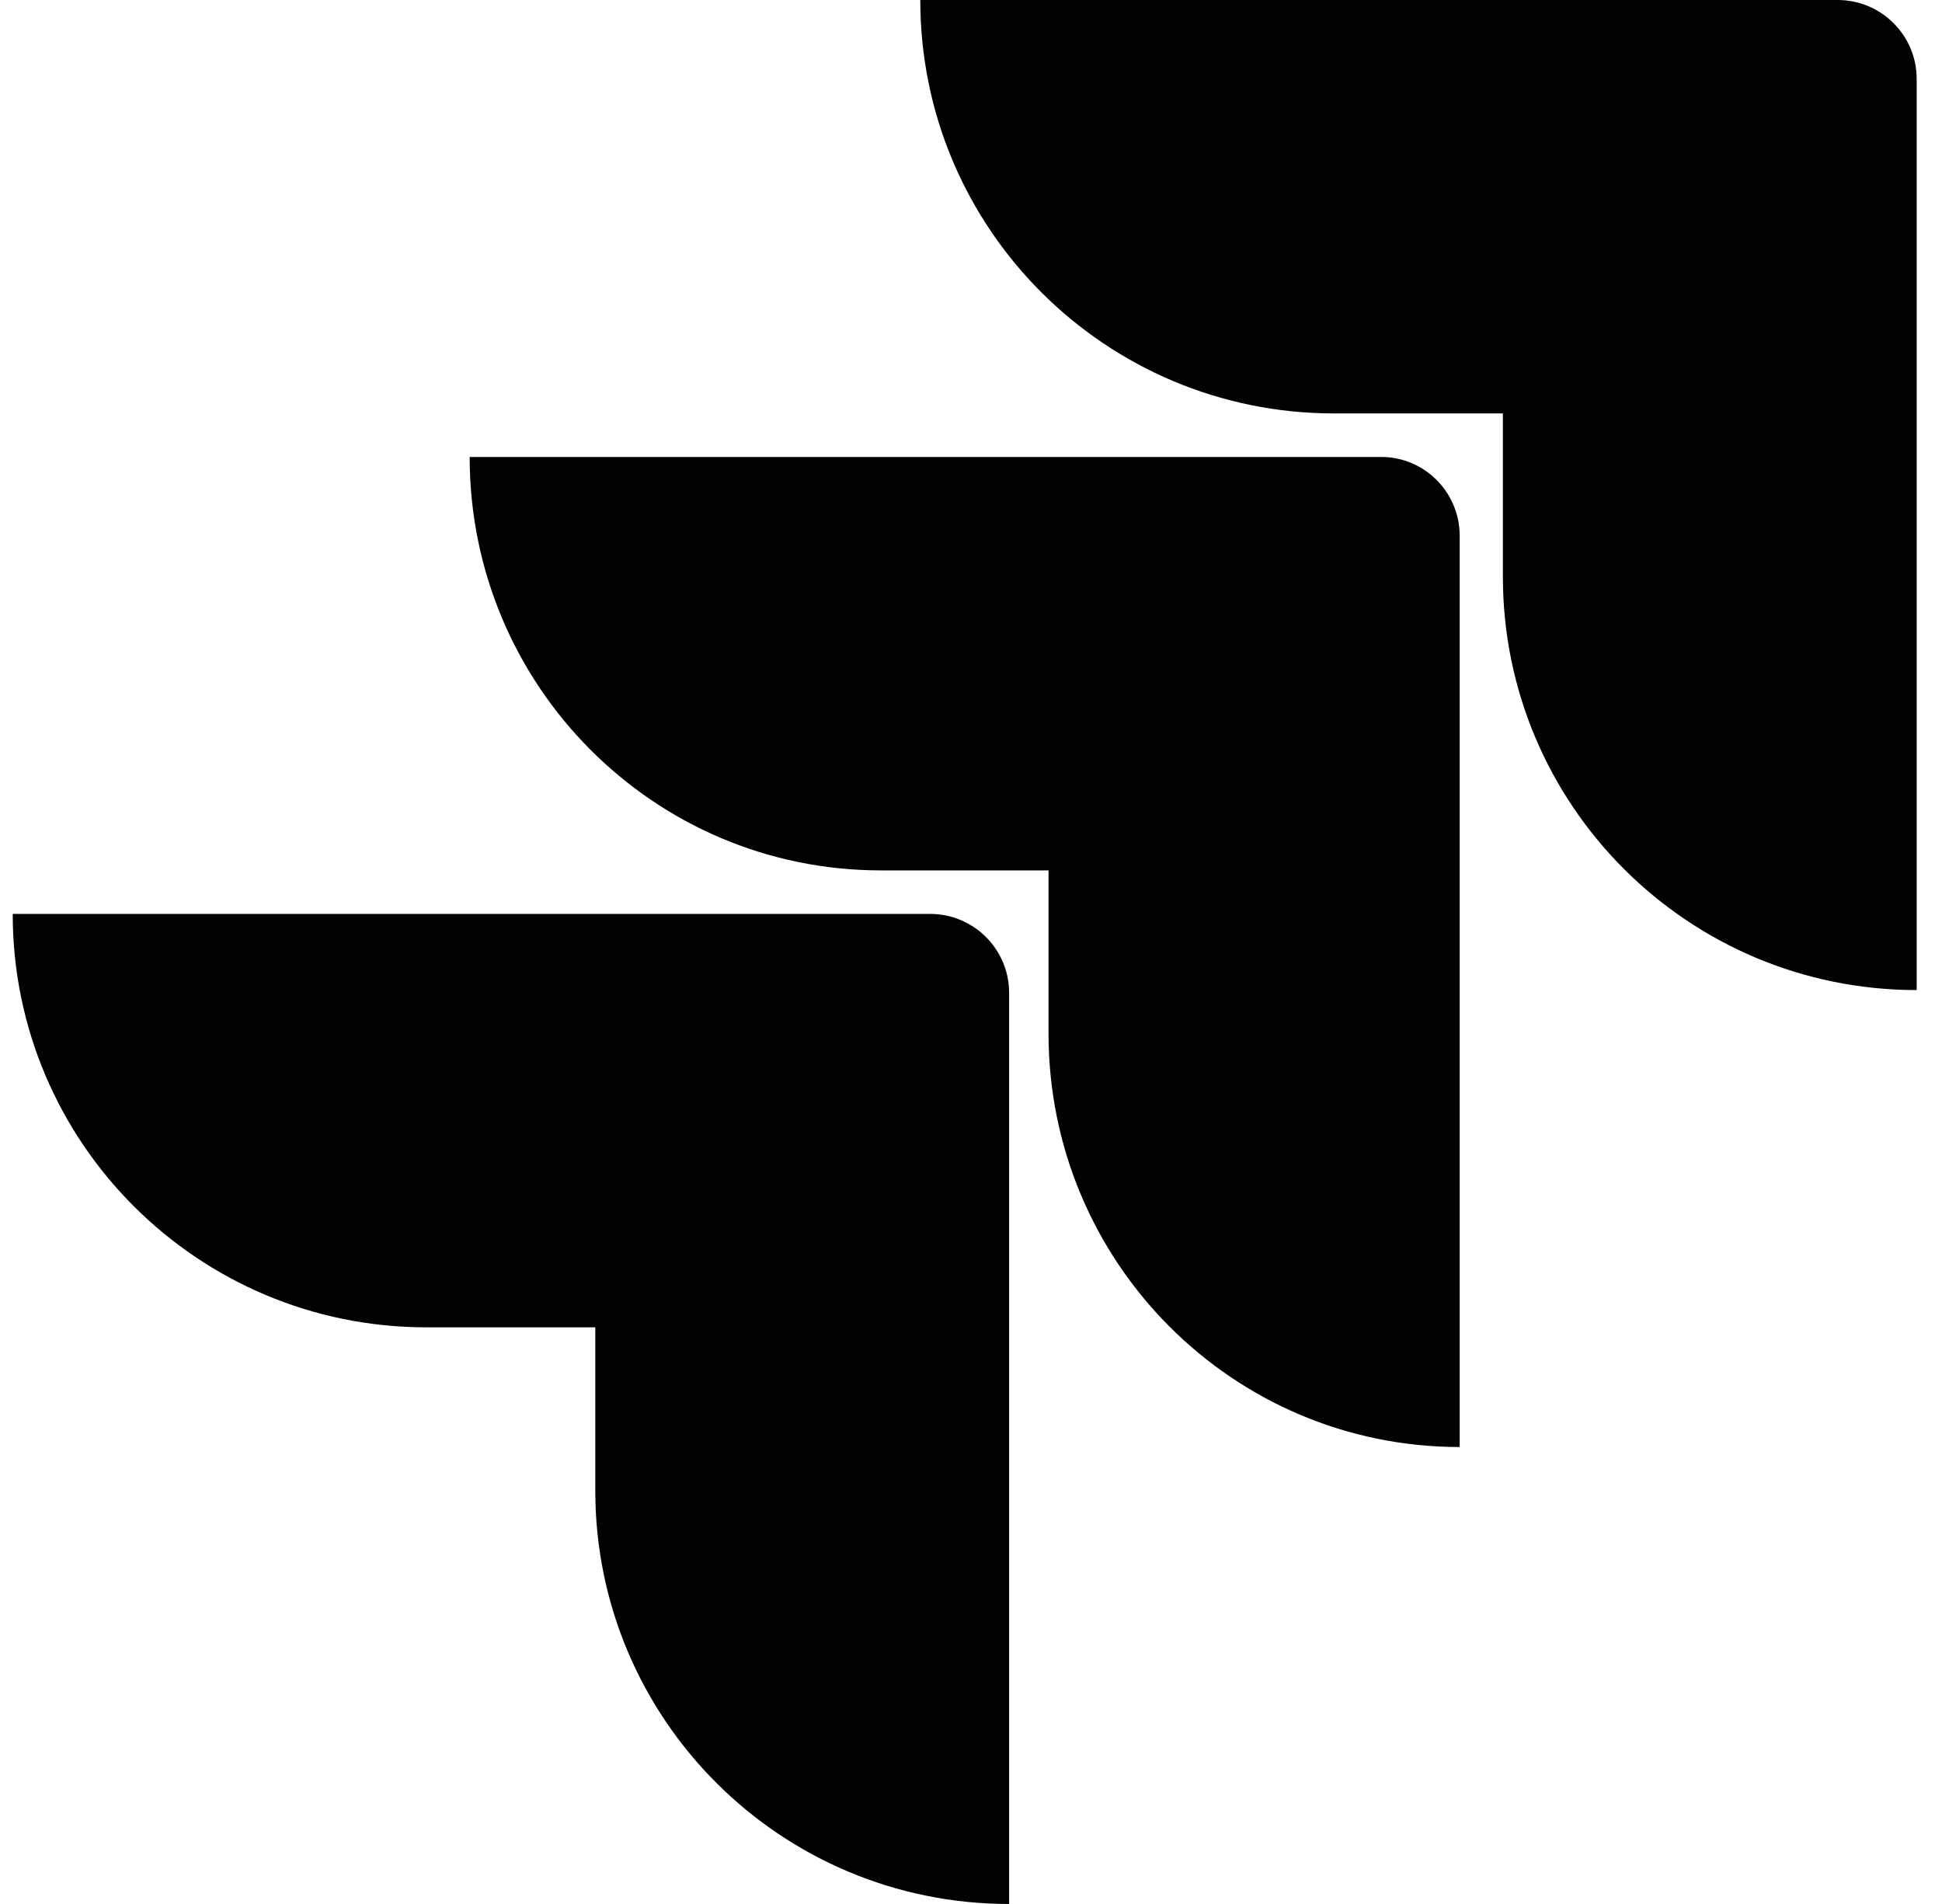 <svg width="51" height="50" viewBox="0 0 51 50" fill="none" xmlns="http://www.w3.org/2000/svg">
<g clip-path="url(#clip0)">
<path d="M48.261 0H24.168C24.168 6 29.029 10.857 35.035 10.857H39.468V15.143C39.468 21.143 44.329 26 50.335 26V2.071C50.335 0.929 49.405 0 48.261 0Z" fill="#030104"/>
<path d="M36.274 12H12.334C12.334 18 17.165 22.857 23.132 22.857H27.536V27.143C27.536 33.143 32.367 38 38.334 38V14.071C38.334 12.928 37.41 12 36.274 12Z" fill="#030104"/>
<path d="M24.427 24H0.334C0.334 30 5.196 34.857 11.201 34.857H15.633V39.143C15.633 45.143 20.495 50 26.501 50V26.072C26.501 24.928 25.571 24 24.427 24Z" fill="#030104"/>
</g>
<defs>
<clipPath id="clip0">
<rect width="50" height="50" fill="white" transform="translate(0.334)"/>
</clipPath>
</defs>
</svg>
